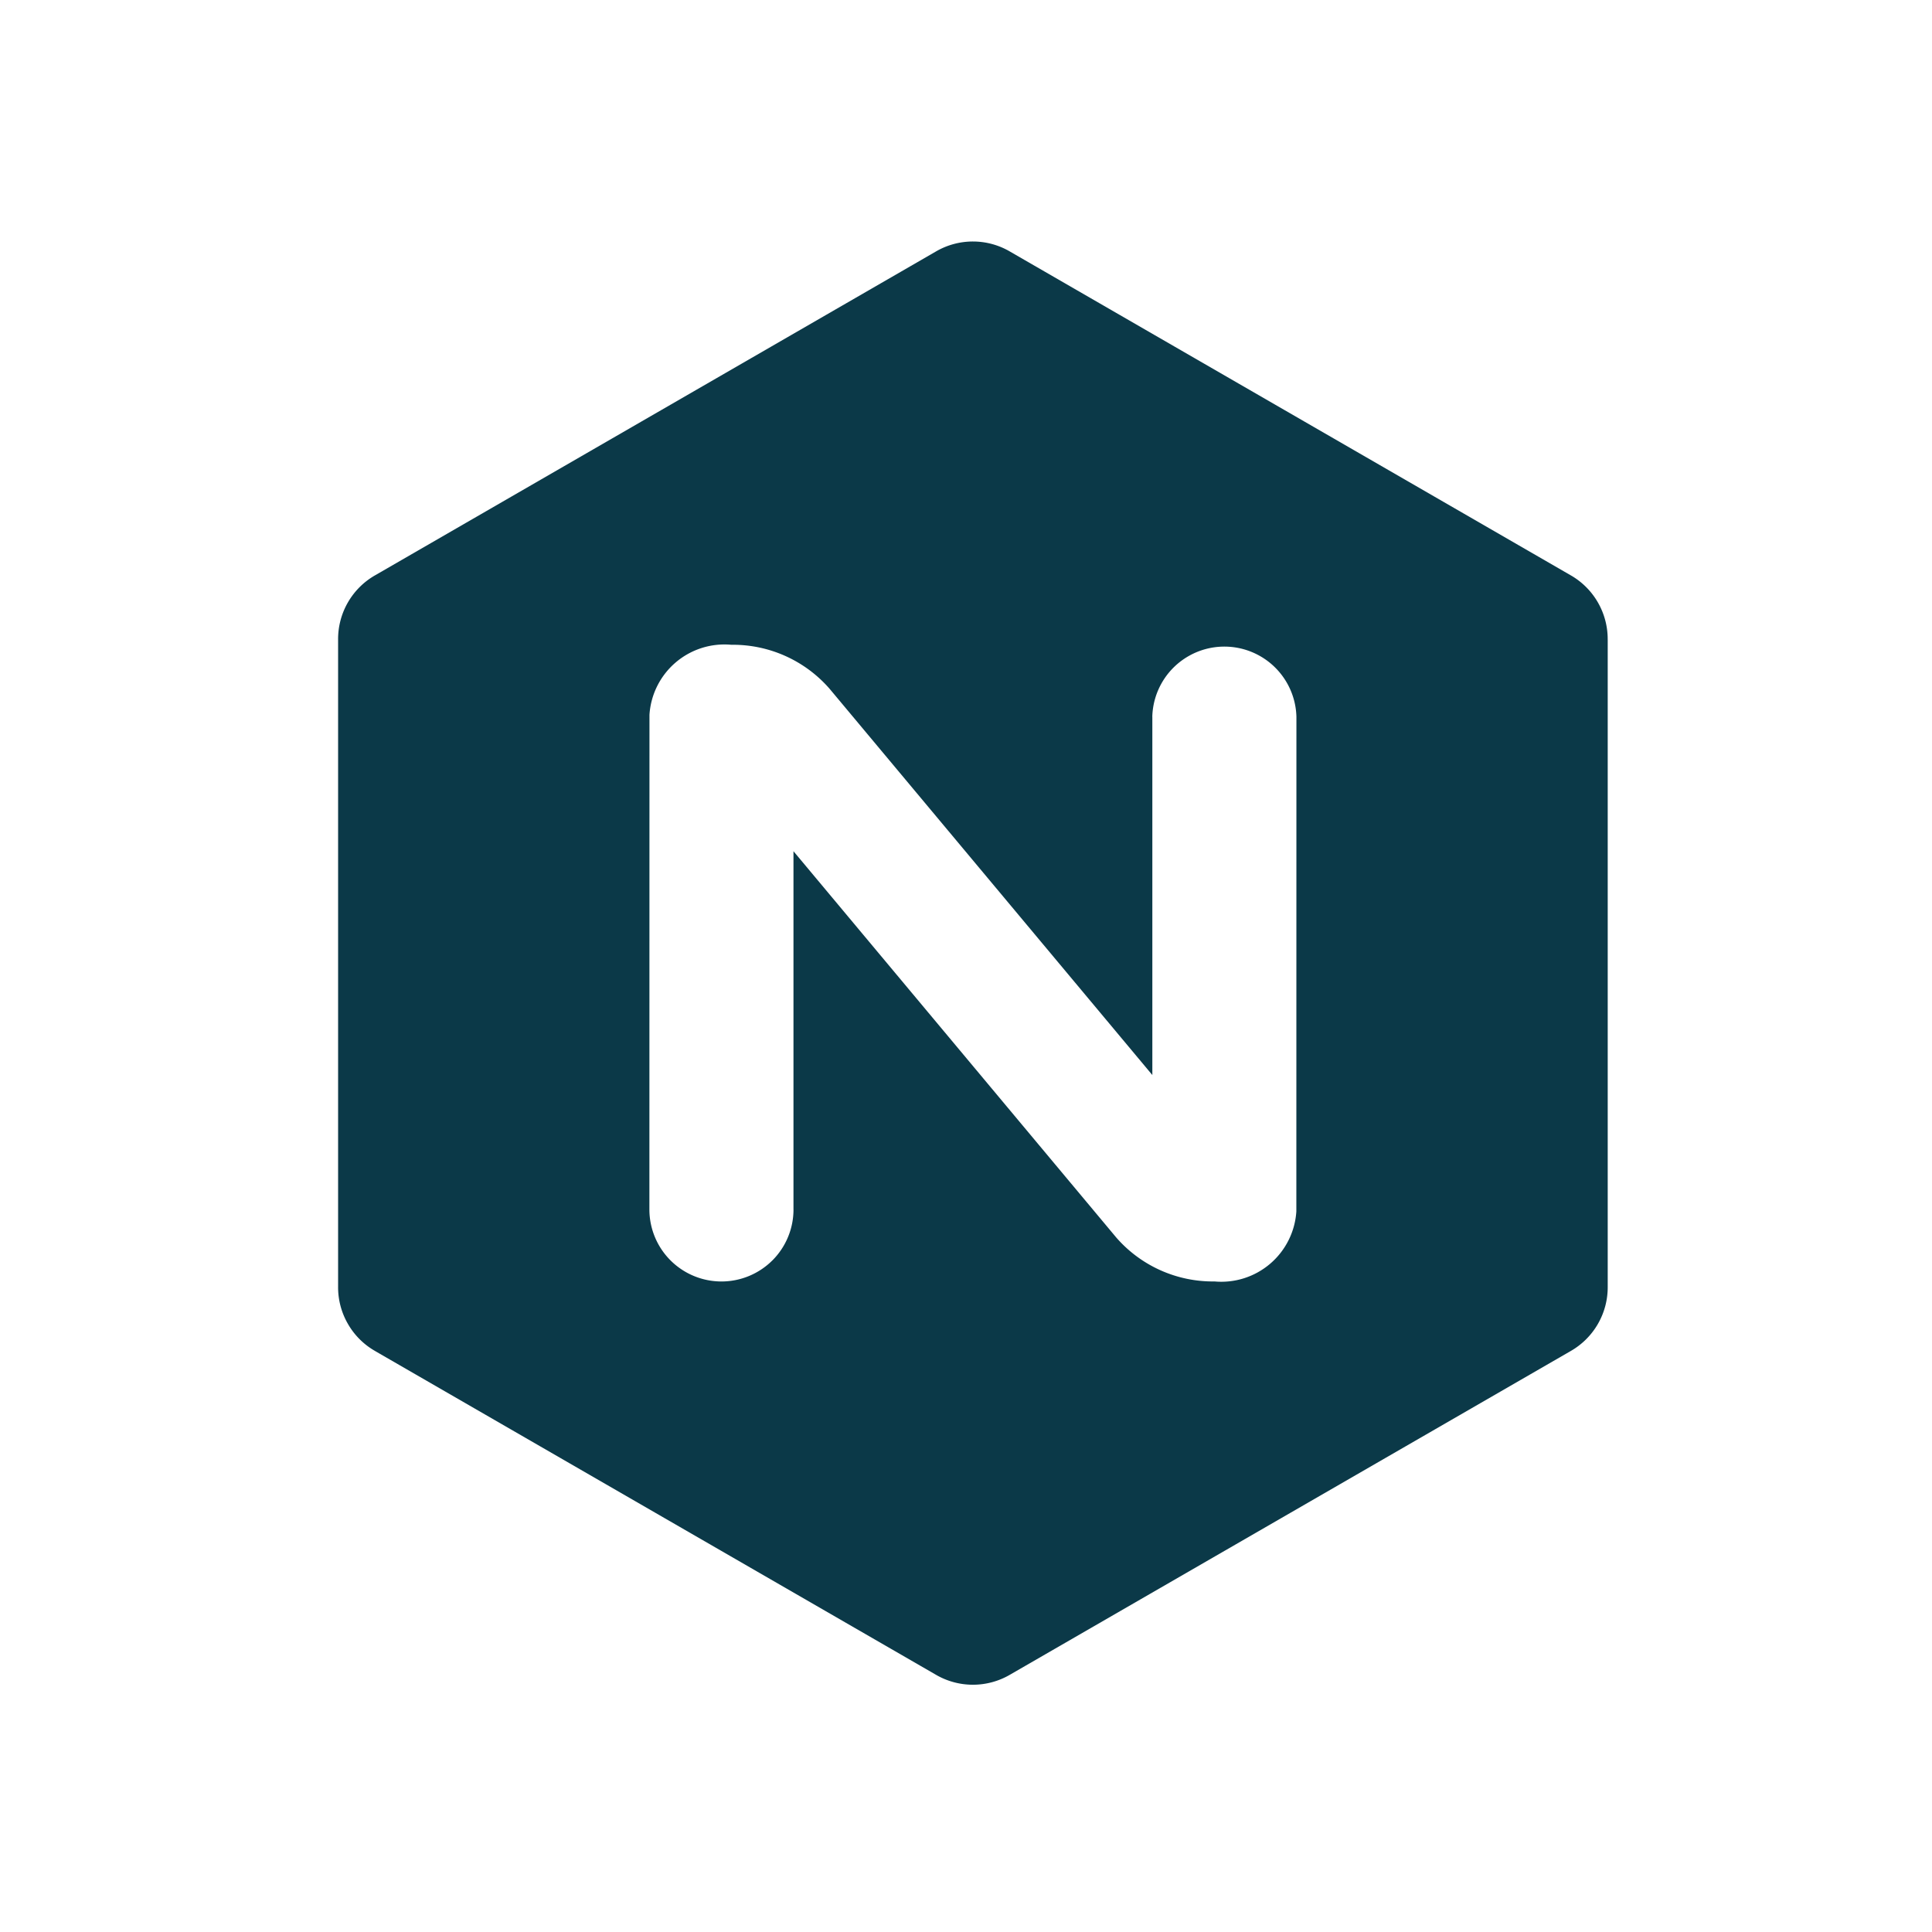 <svg width="80" height="80" fill="none" xmlns="http://www.w3.org/2000/svg"><path fill-rule="evenodd" clip-rule="evenodd" d="M15.542 55.948a3.02 3.02 0 0 1-1.134-1.126A3.025 3.025 0 0 1 14 53.279V26.486a3.041 3.041 0 0 1 1.543-2.67l23.202-13.397a3.04 3.04 0 0 1 3.082.001l23.202 13.396a3.044 3.044 0 0 1 1.542 2.67h.001v26.792a3.042 3.042 0 0 1-1.541 2.67L41.828 69.342a3.045 3.045 0 0 1-3.084 0L15.542 55.949Zm16.441-3.757c.56-.56.874-1.319.874-2.11h-.001V35.247l13.367 15.997a5.303 5.303 0 0 0 4.068 1.818 3.113 3.113 0 0 0 3.388-2.899l.003-20.481a2.985 2.985 0 0 0-5.968 0h.002v14.833L34.349 28.518a5.306 5.306 0 0 0-4.068-1.819 3.111 3.111 0 0 0-3.388 2.9L26.89 50.08a2.984 2.984 0 0 0 5.093 2.11Z" fill="#0B3948"/></svg>